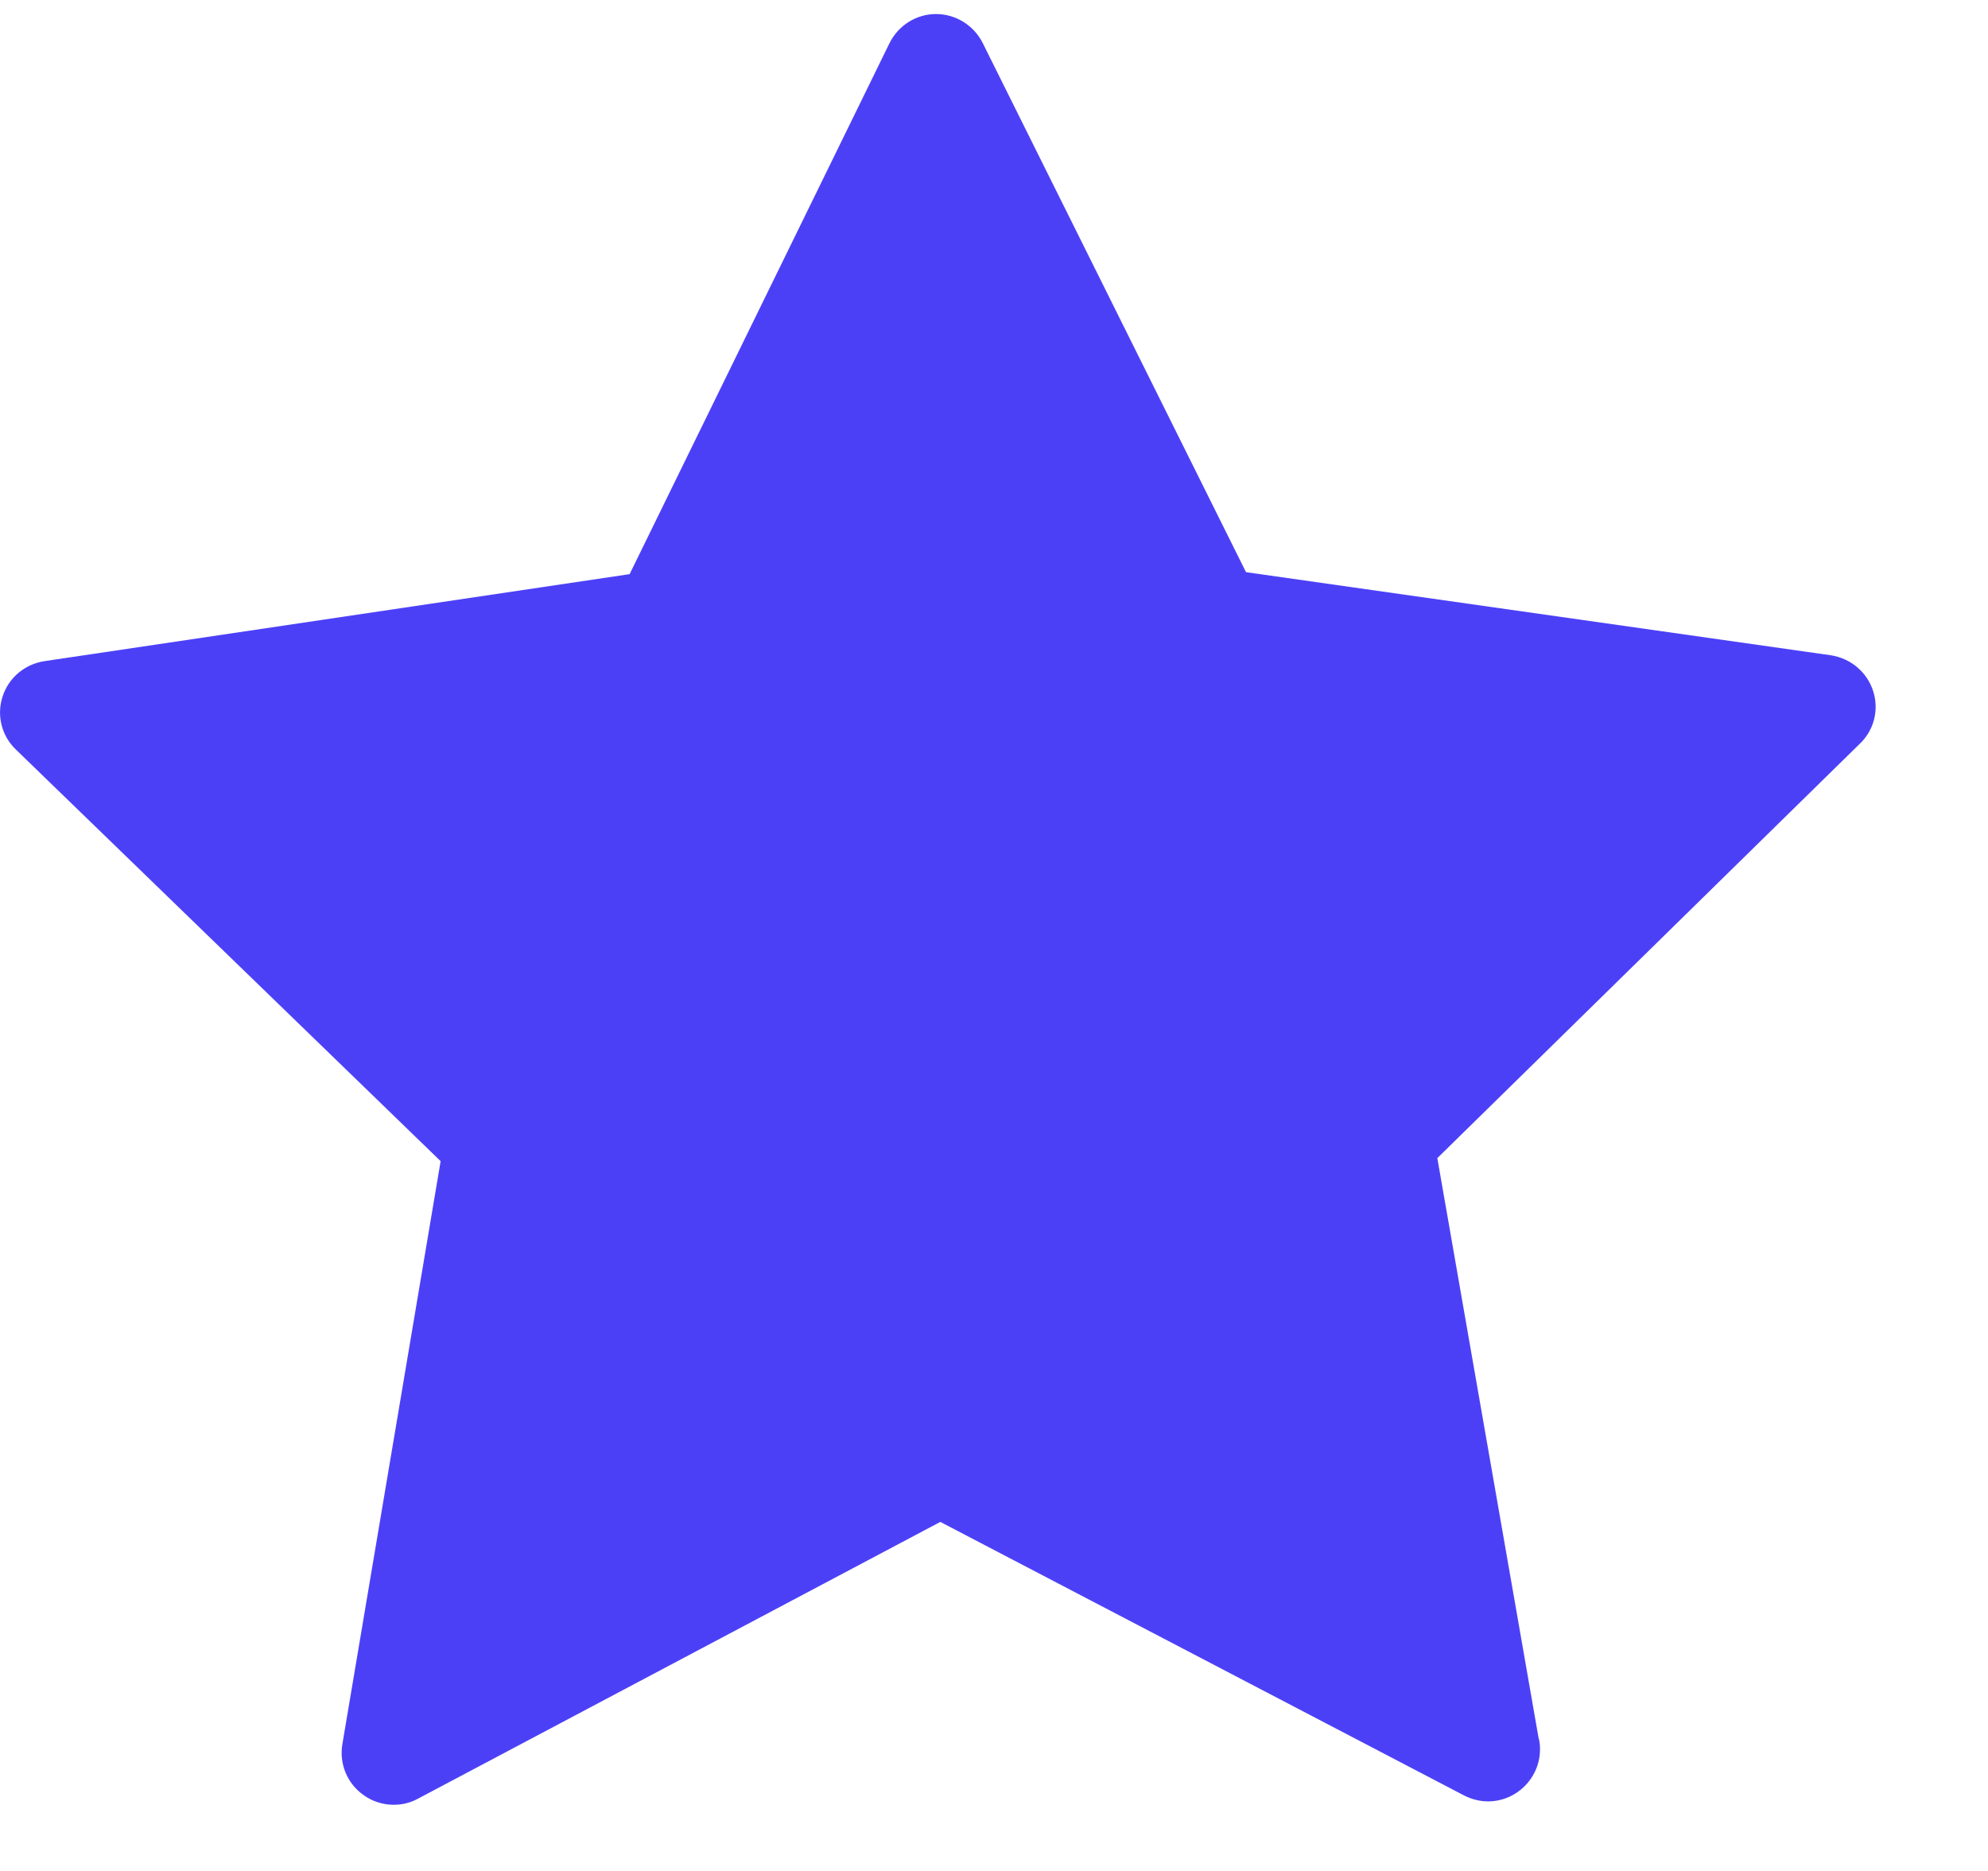 <svg width="17" height="16" viewBox="0 0 17 16" fill="none" xmlns="http://www.w3.org/2000/svg">
<path d="M16.017 5.907C15.964 5.746 15.826 5.631 15.658 5.604L10.655 4.893L8.403 0.367C8.327 0.216 8.172 0.12 8.004 0.12C7.837 0.12 7.682 0.216 7.606 0.37L5.384 4.91L0.38 5.654C0.212 5.68 0.074 5.795 0.022 5.957C-0.031 6.118 0.015 6.296 0.137 6.411L3.768 9.93L2.928 14.914C2.899 15.082 2.968 15.25 3.106 15.349C3.182 15.405 3.274 15.434 3.366 15.434C3.439 15.434 3.508 15.418 3.574 15.382L8.041 13.015L12.521 15.355C12.587 15.388 12.656 15.405 12.725 15.405C12.969 15.405 13.169 15.204 13.169 14.96C13.169 14.924 13.166 14.891 13.156 14.858L12.291 9.904L15.899 6.365C16.027 6.246 16.07 6.069 16.017 5.907Z" fill="#4C40F7"/>
</svg>
